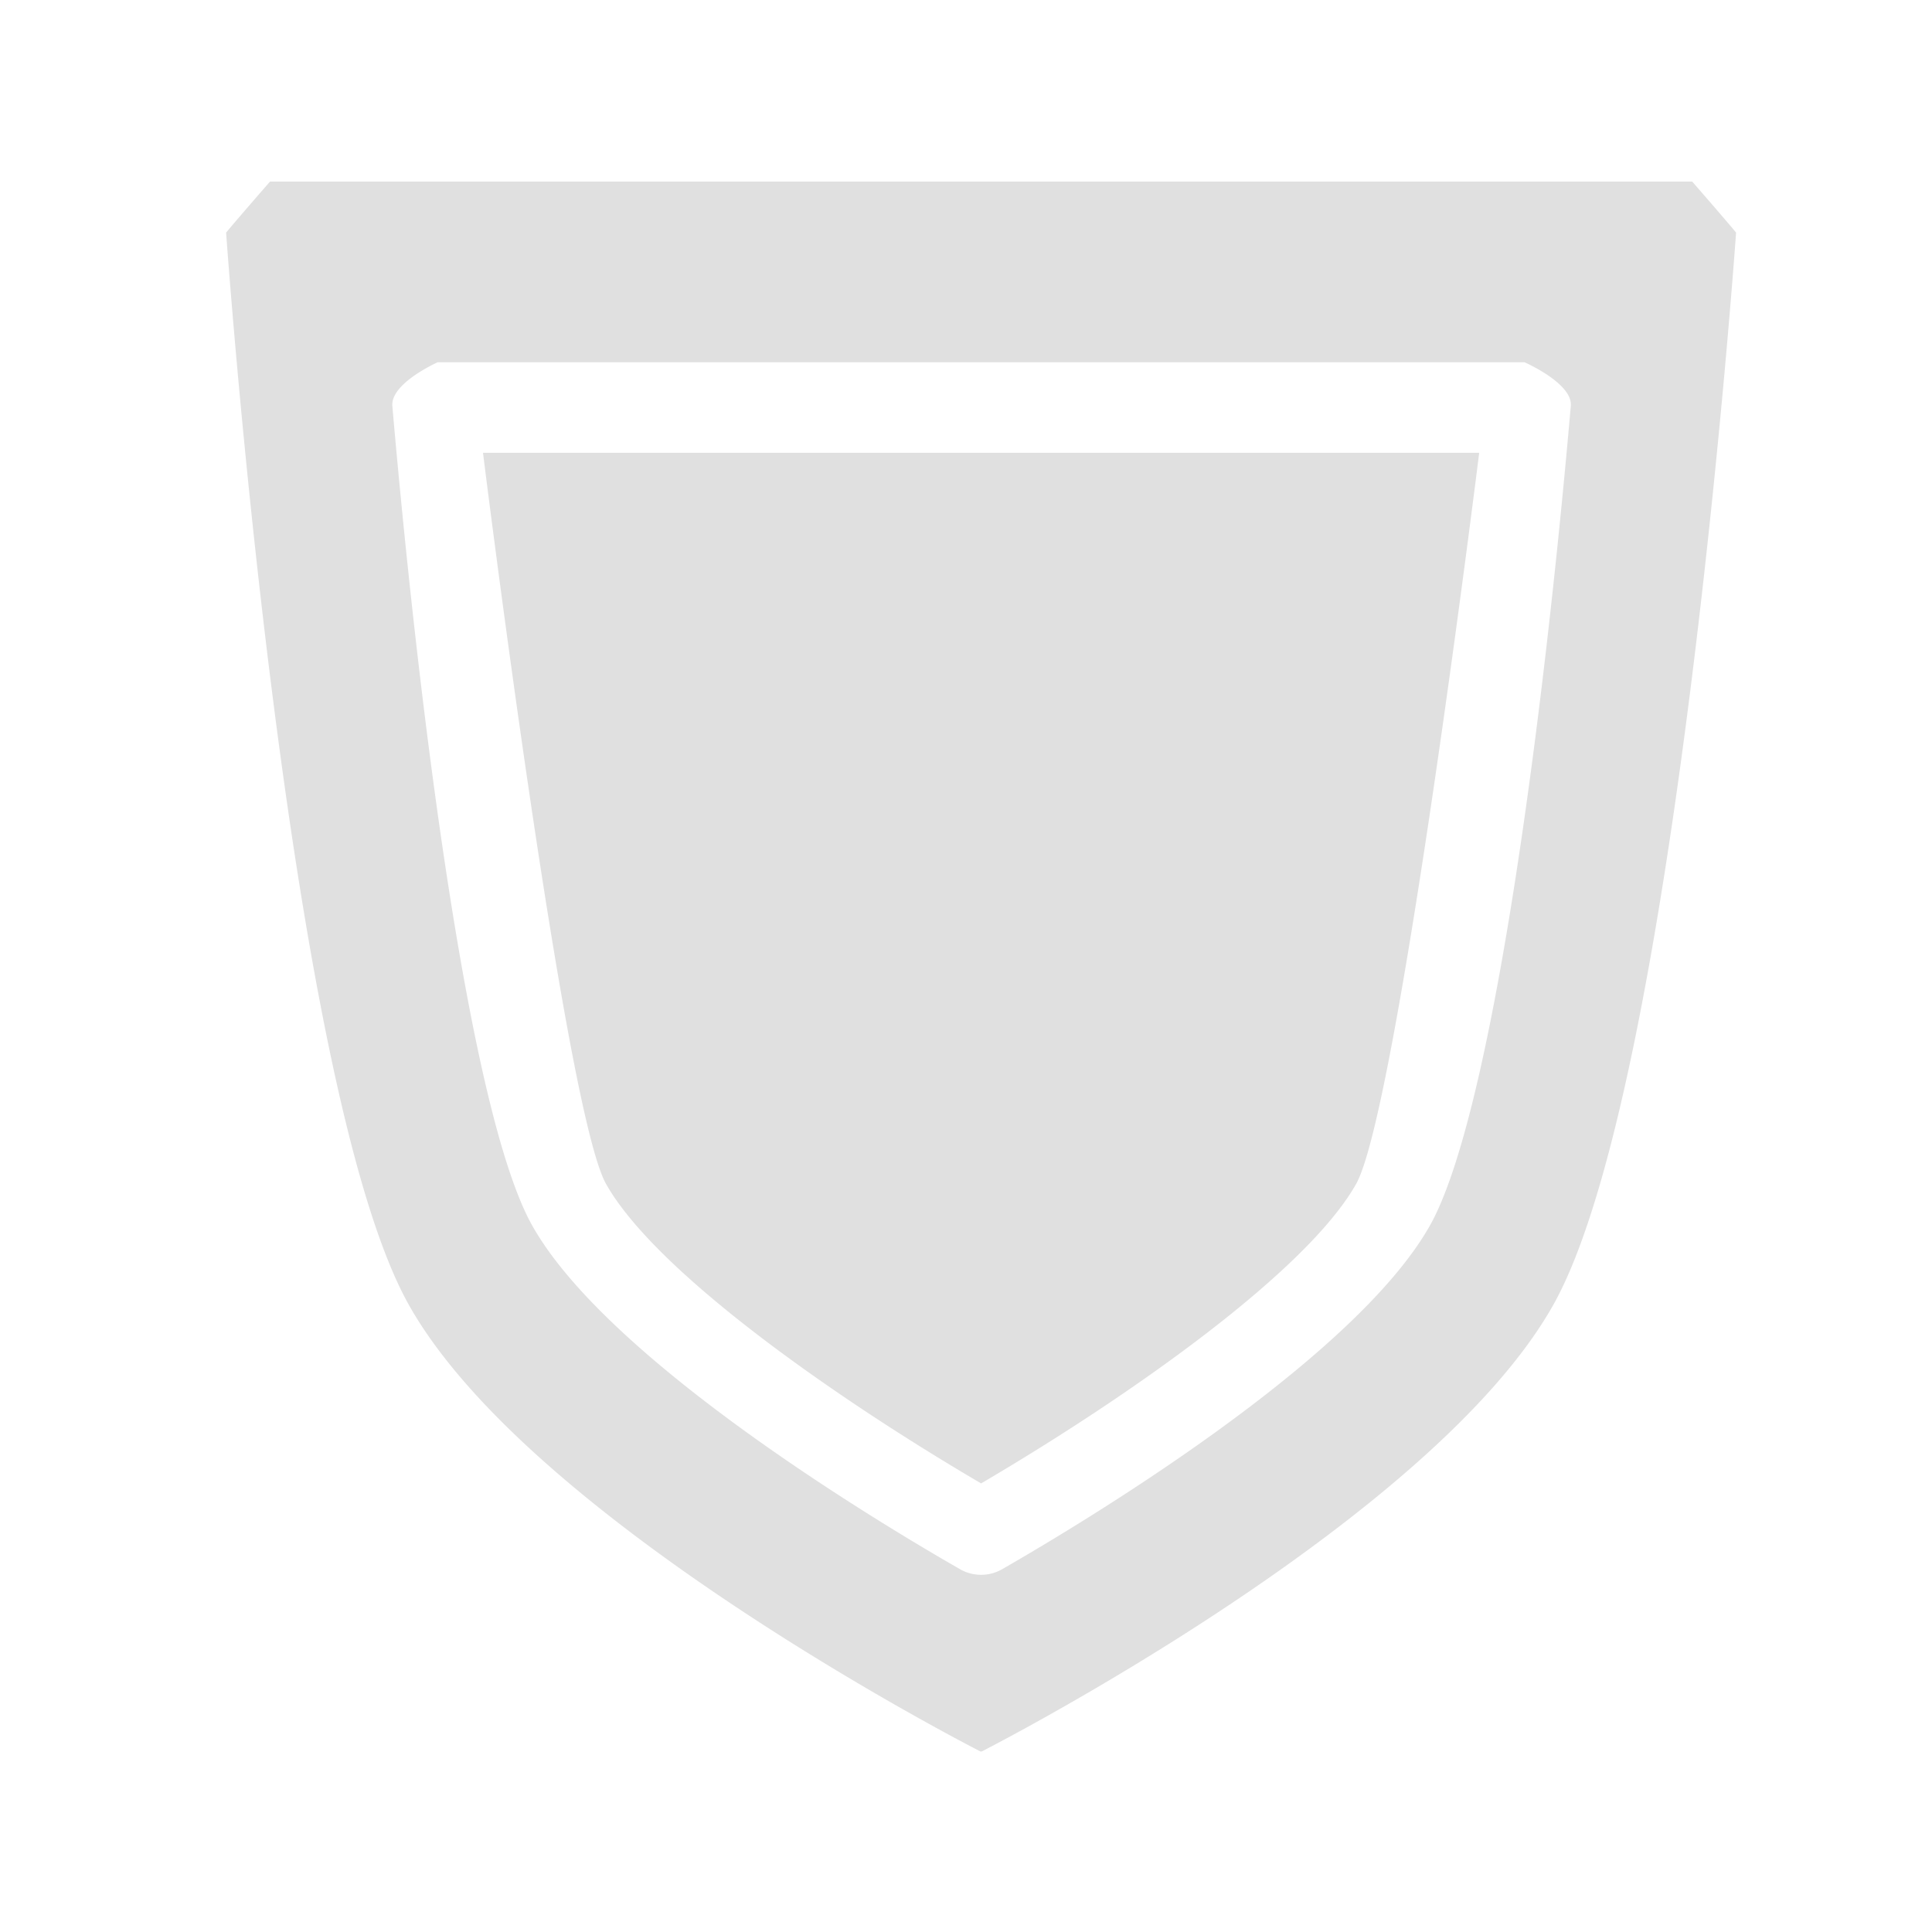 <svg id="guns_sights" data-name="guns sights" xmlns="http://www.w3.org/2000/svg" width="128" height="128" viewBox="0 0 128 128">
<defs>
    <style>
      .cls-1 {
        fill: #e0e0e0;
        fill-rule: evenodd;
      }
    </style>
  </defs>
  <path id="Shape_26_copy_2" data-name="Shape 26 copy 2" class="cls-1" d="M102.9,86.47c-7.923,14.07-36.278,28.759-37.861,29.571H64.959c-1.583-.812-29.938-15.5-37.861-29.571C18.946,71.995,14.981,15.408,14.981,15.408c0.96-1.15,2.909-3.379,2.909-3.379h94.222s1.948,2.23,2.908,3.379C115.019,15.408,111.054,71.995,102.9,86.47ZM101,24H29s-3.137,1.391-3.006,2.9c1.783,20.462,5.138,46.96,9.269,54.3,5.033,8.938,22.966,19.684,28.342,22.764a2.807,2.807,0,0,0,2.79,0C71.771,100.875,89.7,90.13,94.737,81.193c4.131-7.337,7.55-33.835,9.333-54.3C104.2,25.391,101,24,101,24ZM65,98.279c-9.723-5.7-21.562-14.006-24.847-19.839C37.4,73.547,32,30,32,30H98s-5.4,43.547-8.153,48.439C86.563,84.272,74.724,92.575,65,98.279Z"/>
</svg>
